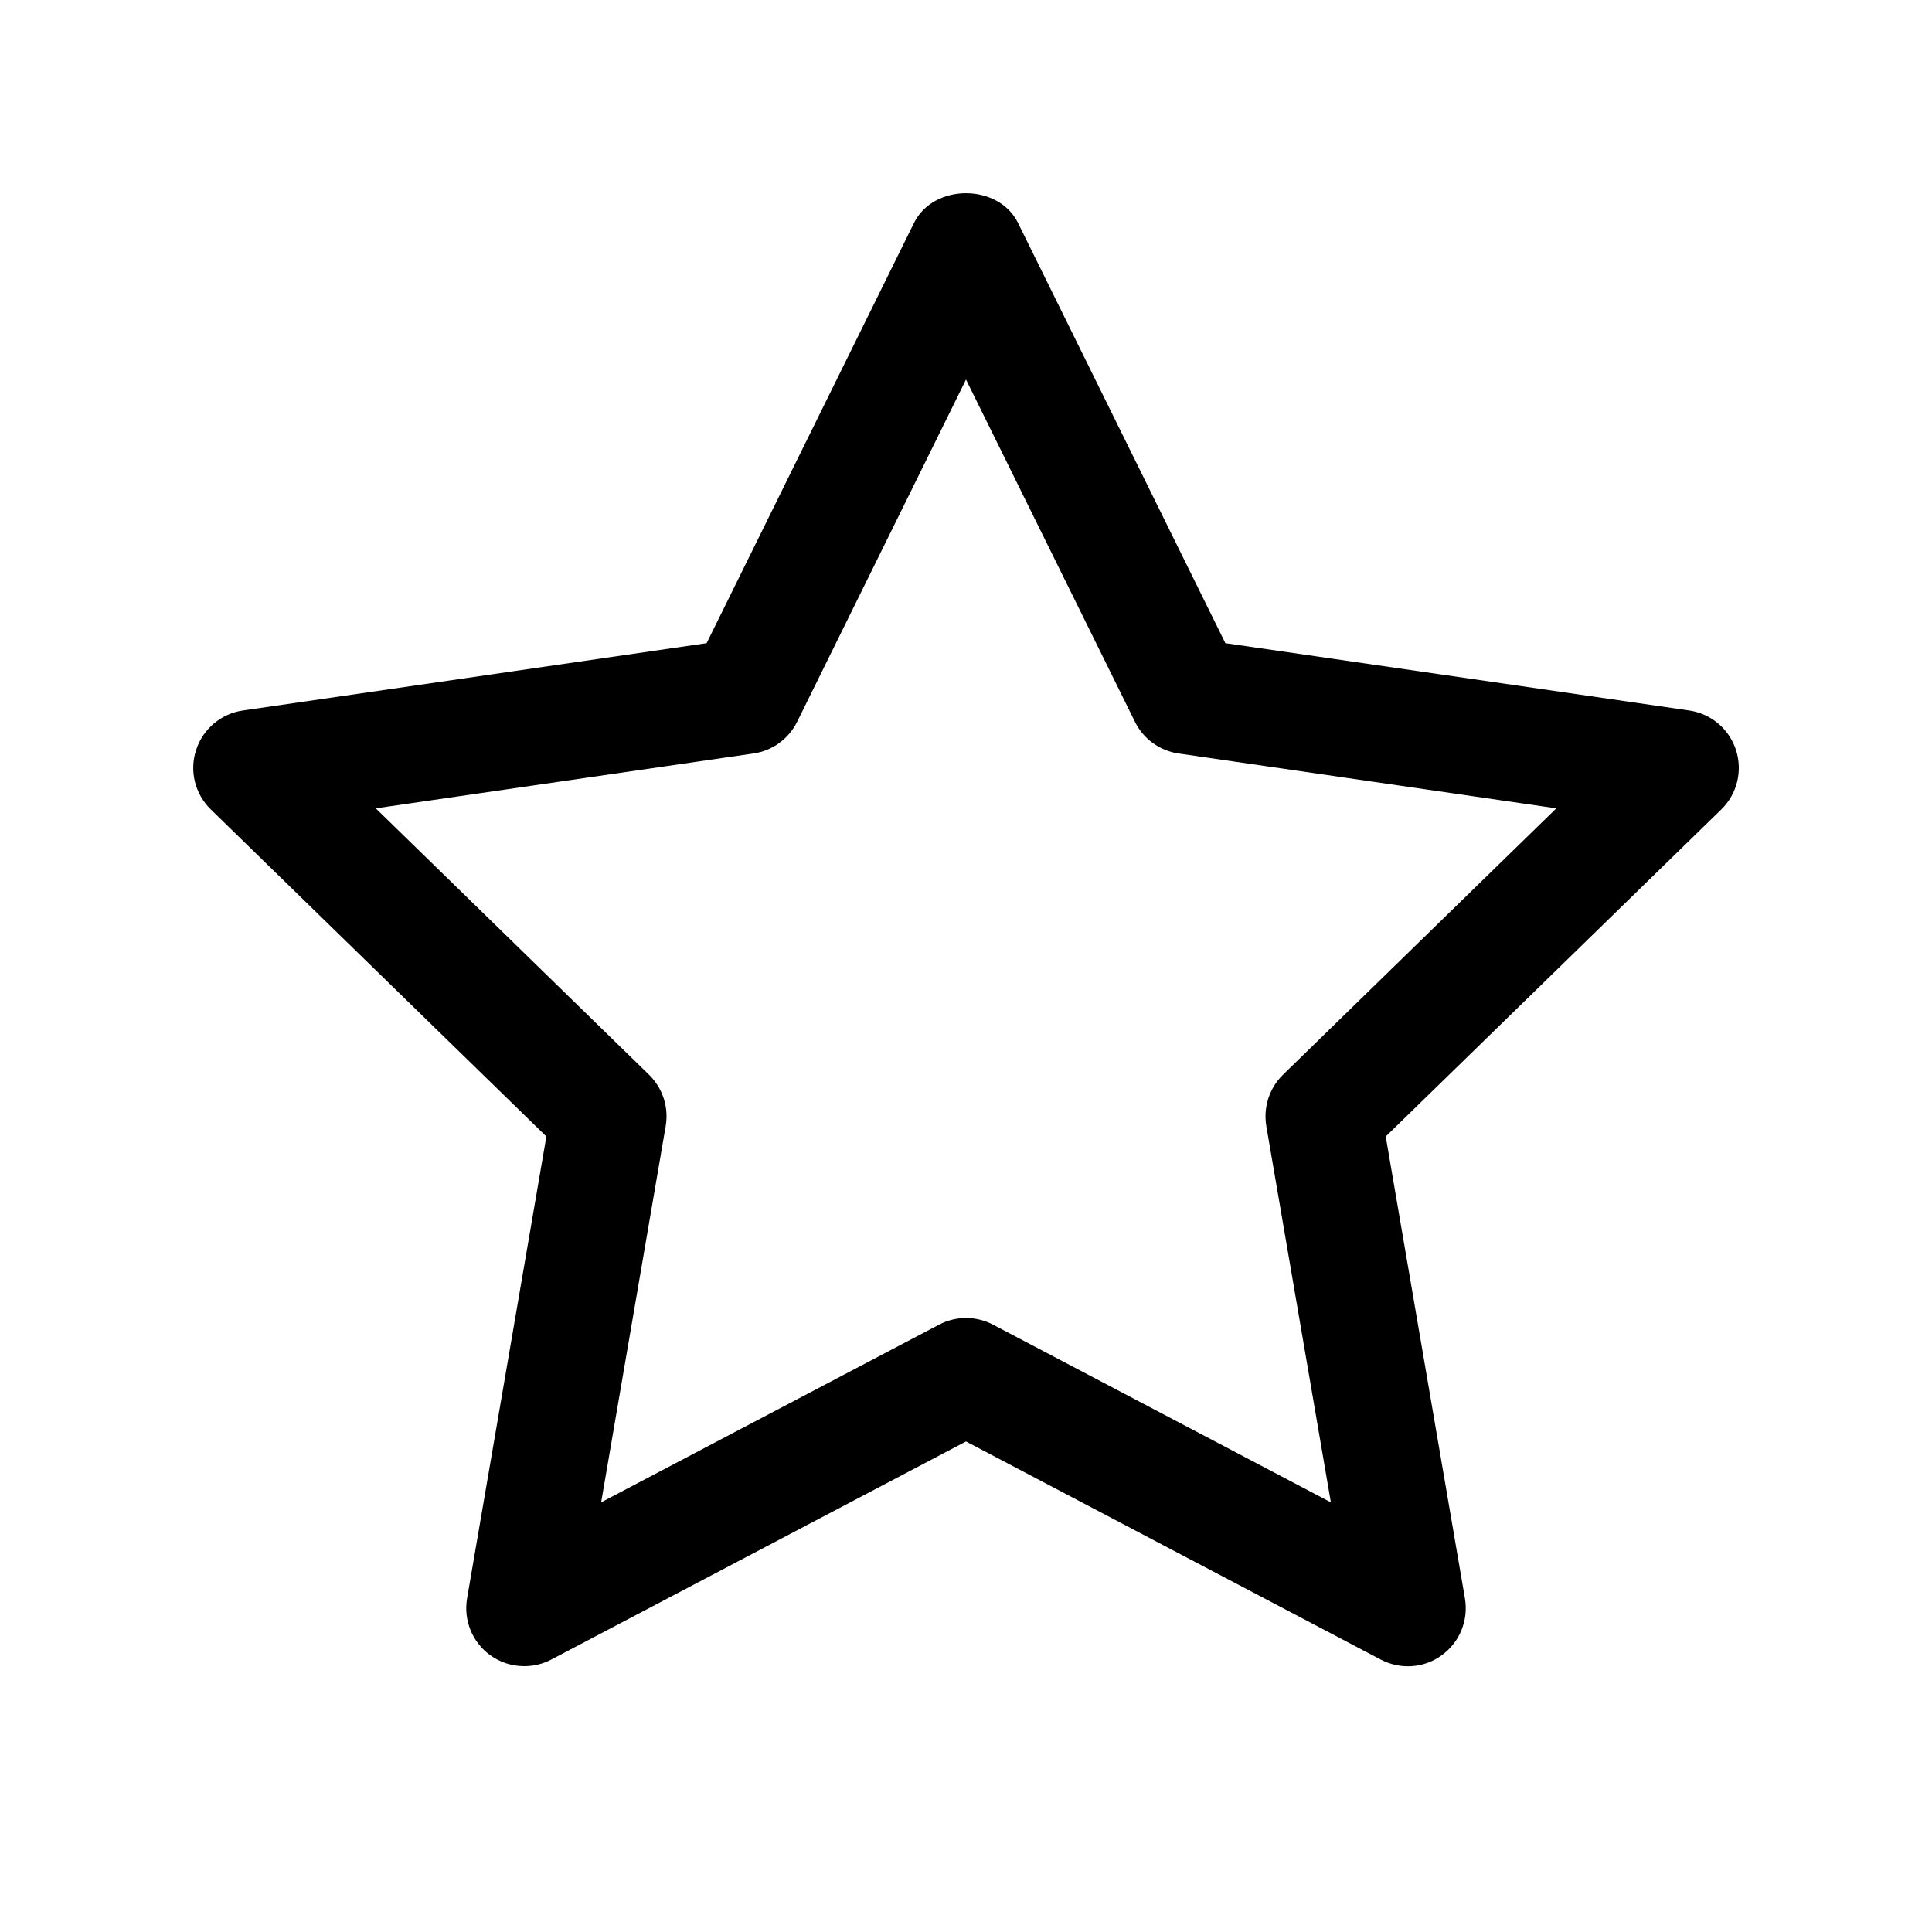 <svg xmlns="http://www.w3.org/2000/svg" viewBox="0 0 20 20">
    <path fill="#000" fill-rule="evenodd" d="M5.427,17.248 C5.302,17.248 5.179,17.21 5.074,17.134 C4.889,17 4.797,16.773 4.835,16.547 L5.656,11.765 L2.182,8.379 C2.018,8.219 1.959,7.981 2.03,7.764 C2.1,7.546 2.288,7.388 2.514,7.355 L7.315,6.658 L9.462,2.307 C9.664,1.898 10.336,1.898 10.538,2.307 L12.685,6.658 L17.487,7.355 C17.713,7.388 17.9,7.546 17.971,7.764 C18.041,7.981 17.983,8.219 17.819,8.379 L14.345,11.765 L15.165,16.547 C15.203,16.773 15.111,17 14.926,17.134 C14.742,17.27 14.497,17.286 14.294,17.18 L10,14.922 L5.706,17.18 C5.618,17.226 5.522,17.248 5.427,17.248 L5.427,17.248 L5.427,17.248 Z M3.89,8.368 L6.719,11.126 C6.86,11.264 6.925,11.463 6.891,11.658 L6.223,15.552 L9.721,13.713 C9.896,13.621 10.105,13.621 10.28,13.713 L13.777,15.552 L13.109,11.658 C13.076,11.463 13.14,11.264 13.281,11.126 L16.111,8.368 L12.201,7.8 C12.005,7.772 11.836,7.649 11.749,7.472 L10,3.929 L8.252,7.472 C8.164,7.649 7.995,7.772 7.8,7.8 L3.89,8.368 L3.89,8.368 L3.89,8.368 Z"/>
</svg>
